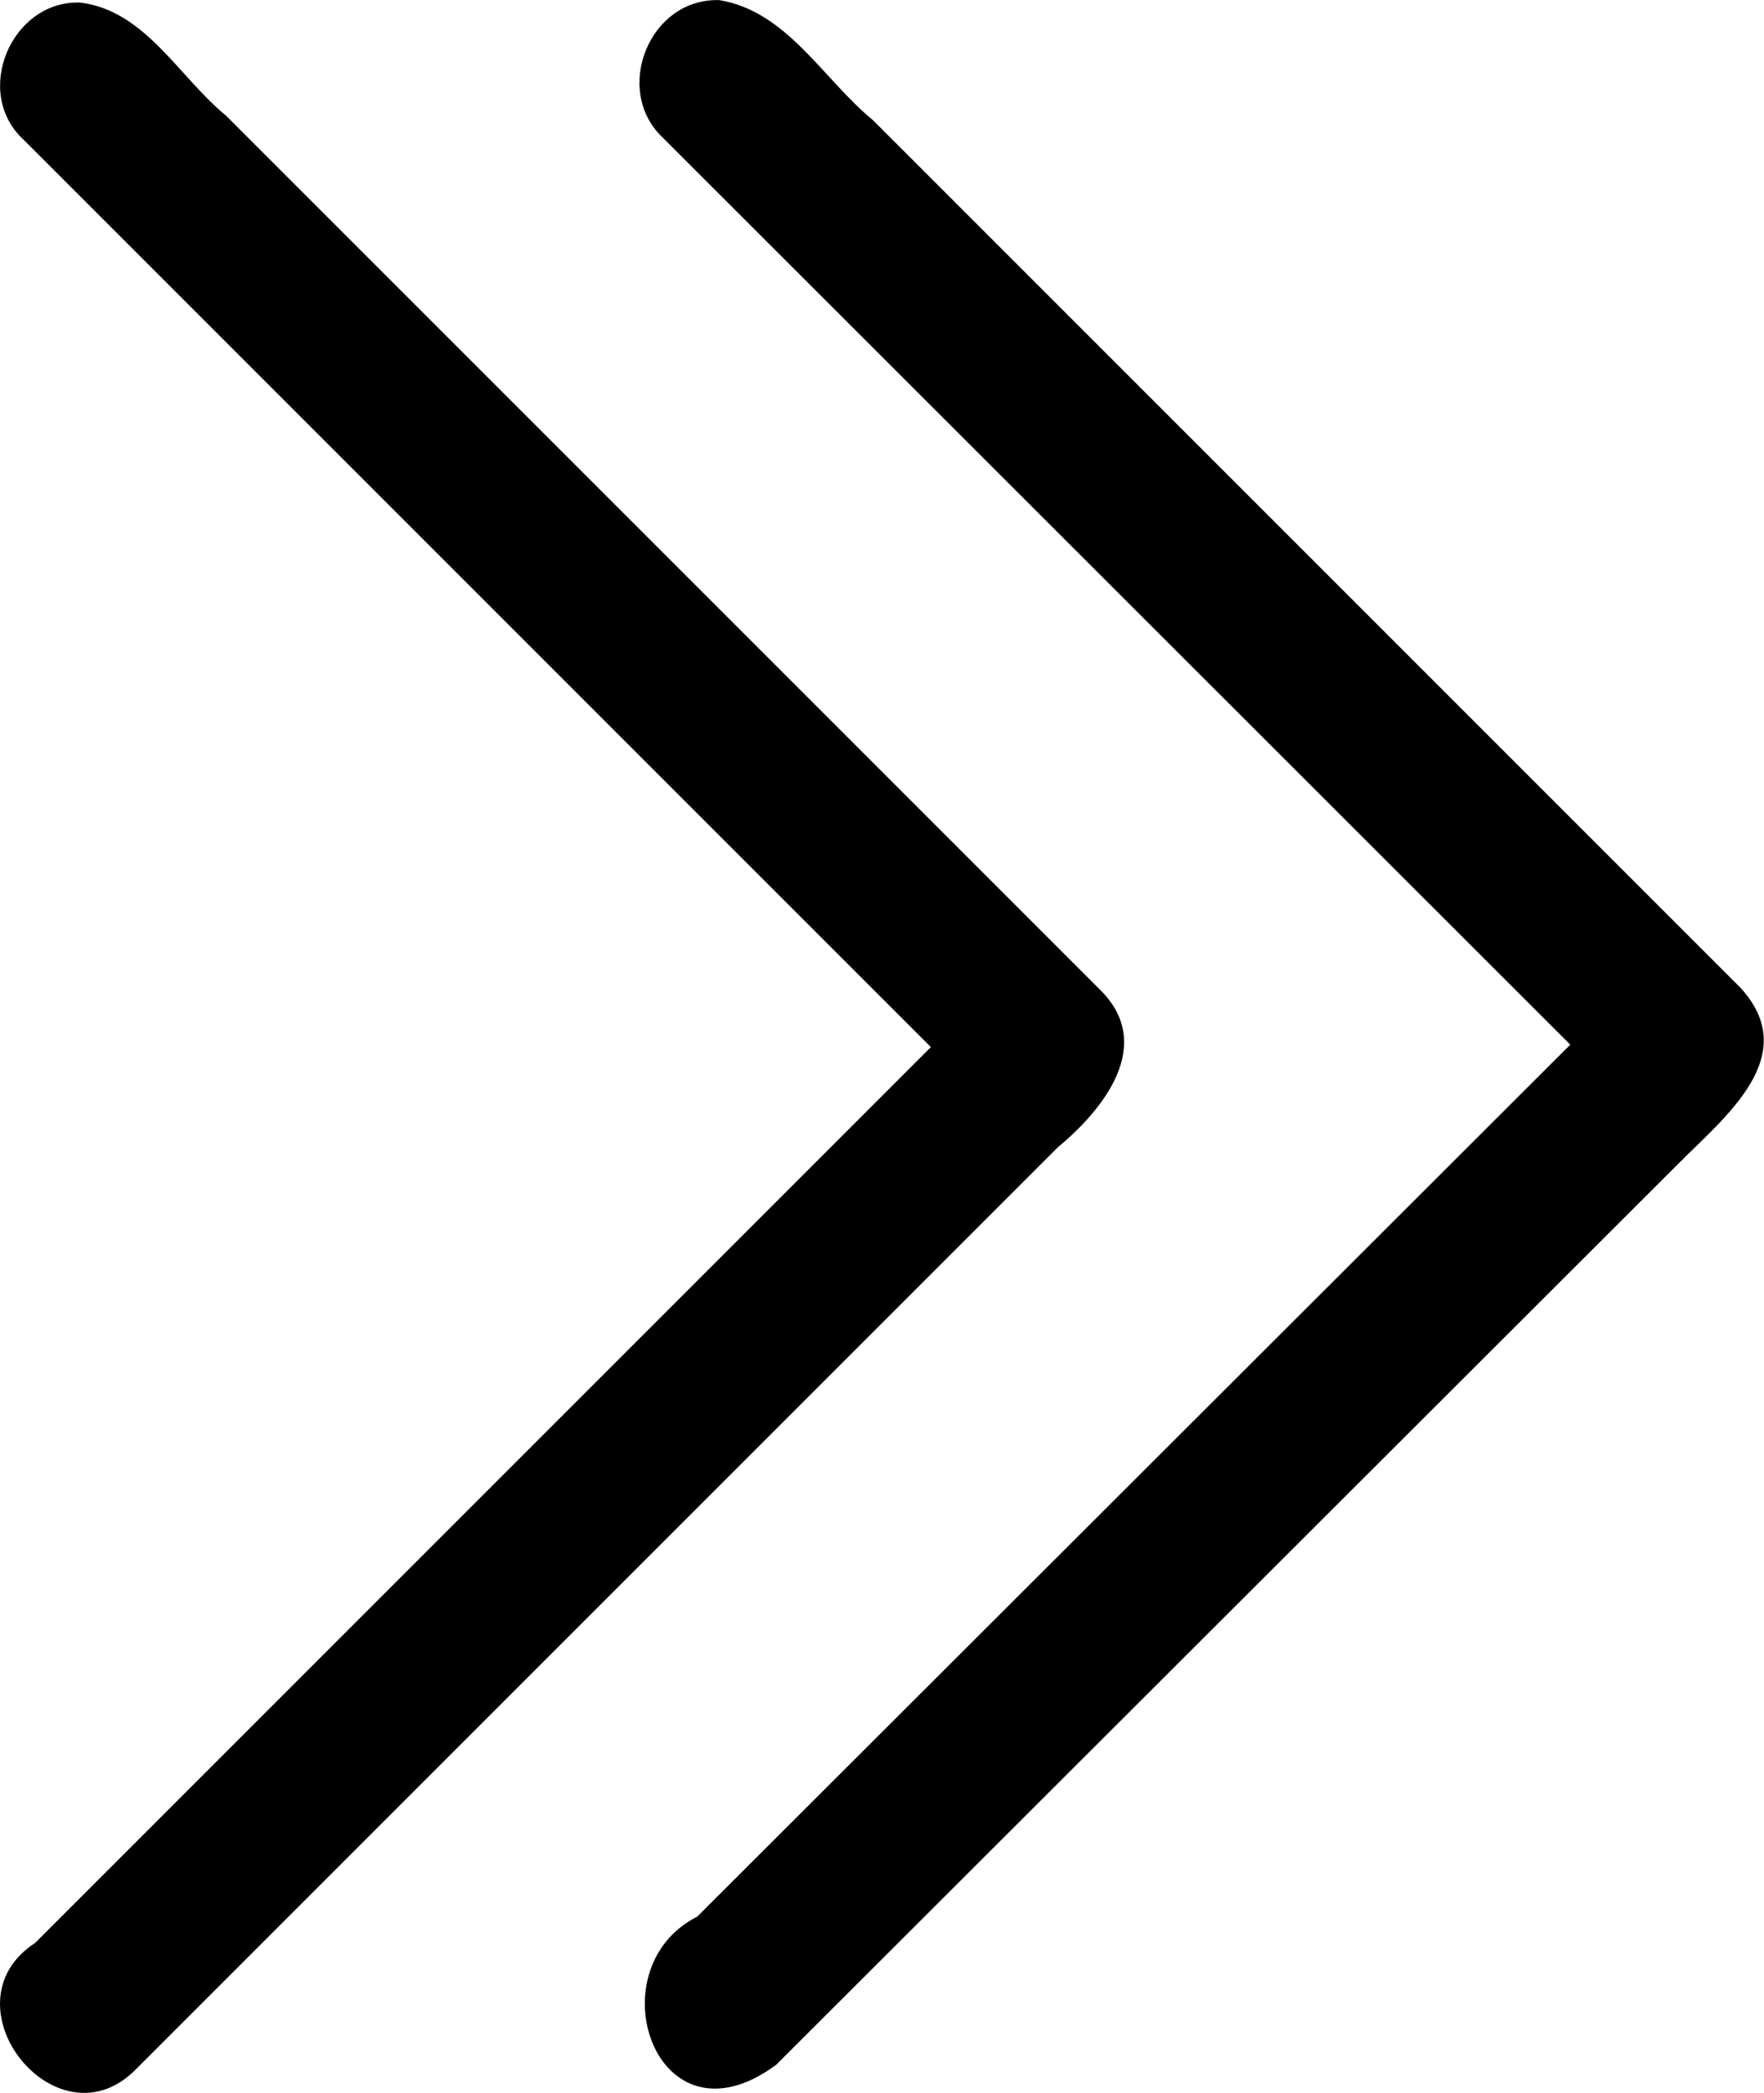 <svg xmlns="http://www.w3.org/2000/svg" xml:space="preserve" width="10.977" height="13.023" viewBox="0 0 2.905 3.446"><path d="M1.185 0c.112.019.17.13.253.198l1.428 1.428c.104.113-.027.214-.102.29L1.278 3.4c-.198.146-.3-.158-.13-.244L2.586 1.72 1.091.226c-.082-.078-.022-.23.094-.226M.132.004c.107.013.162.122.24.186l1.44 1.44c.091.09.005.197-.07.259L.226 3.405c-.13.137-.324-.104-.168-.206l1.475-1.475L.039.23C-.046.152.019 0 .132.004"/></svg>